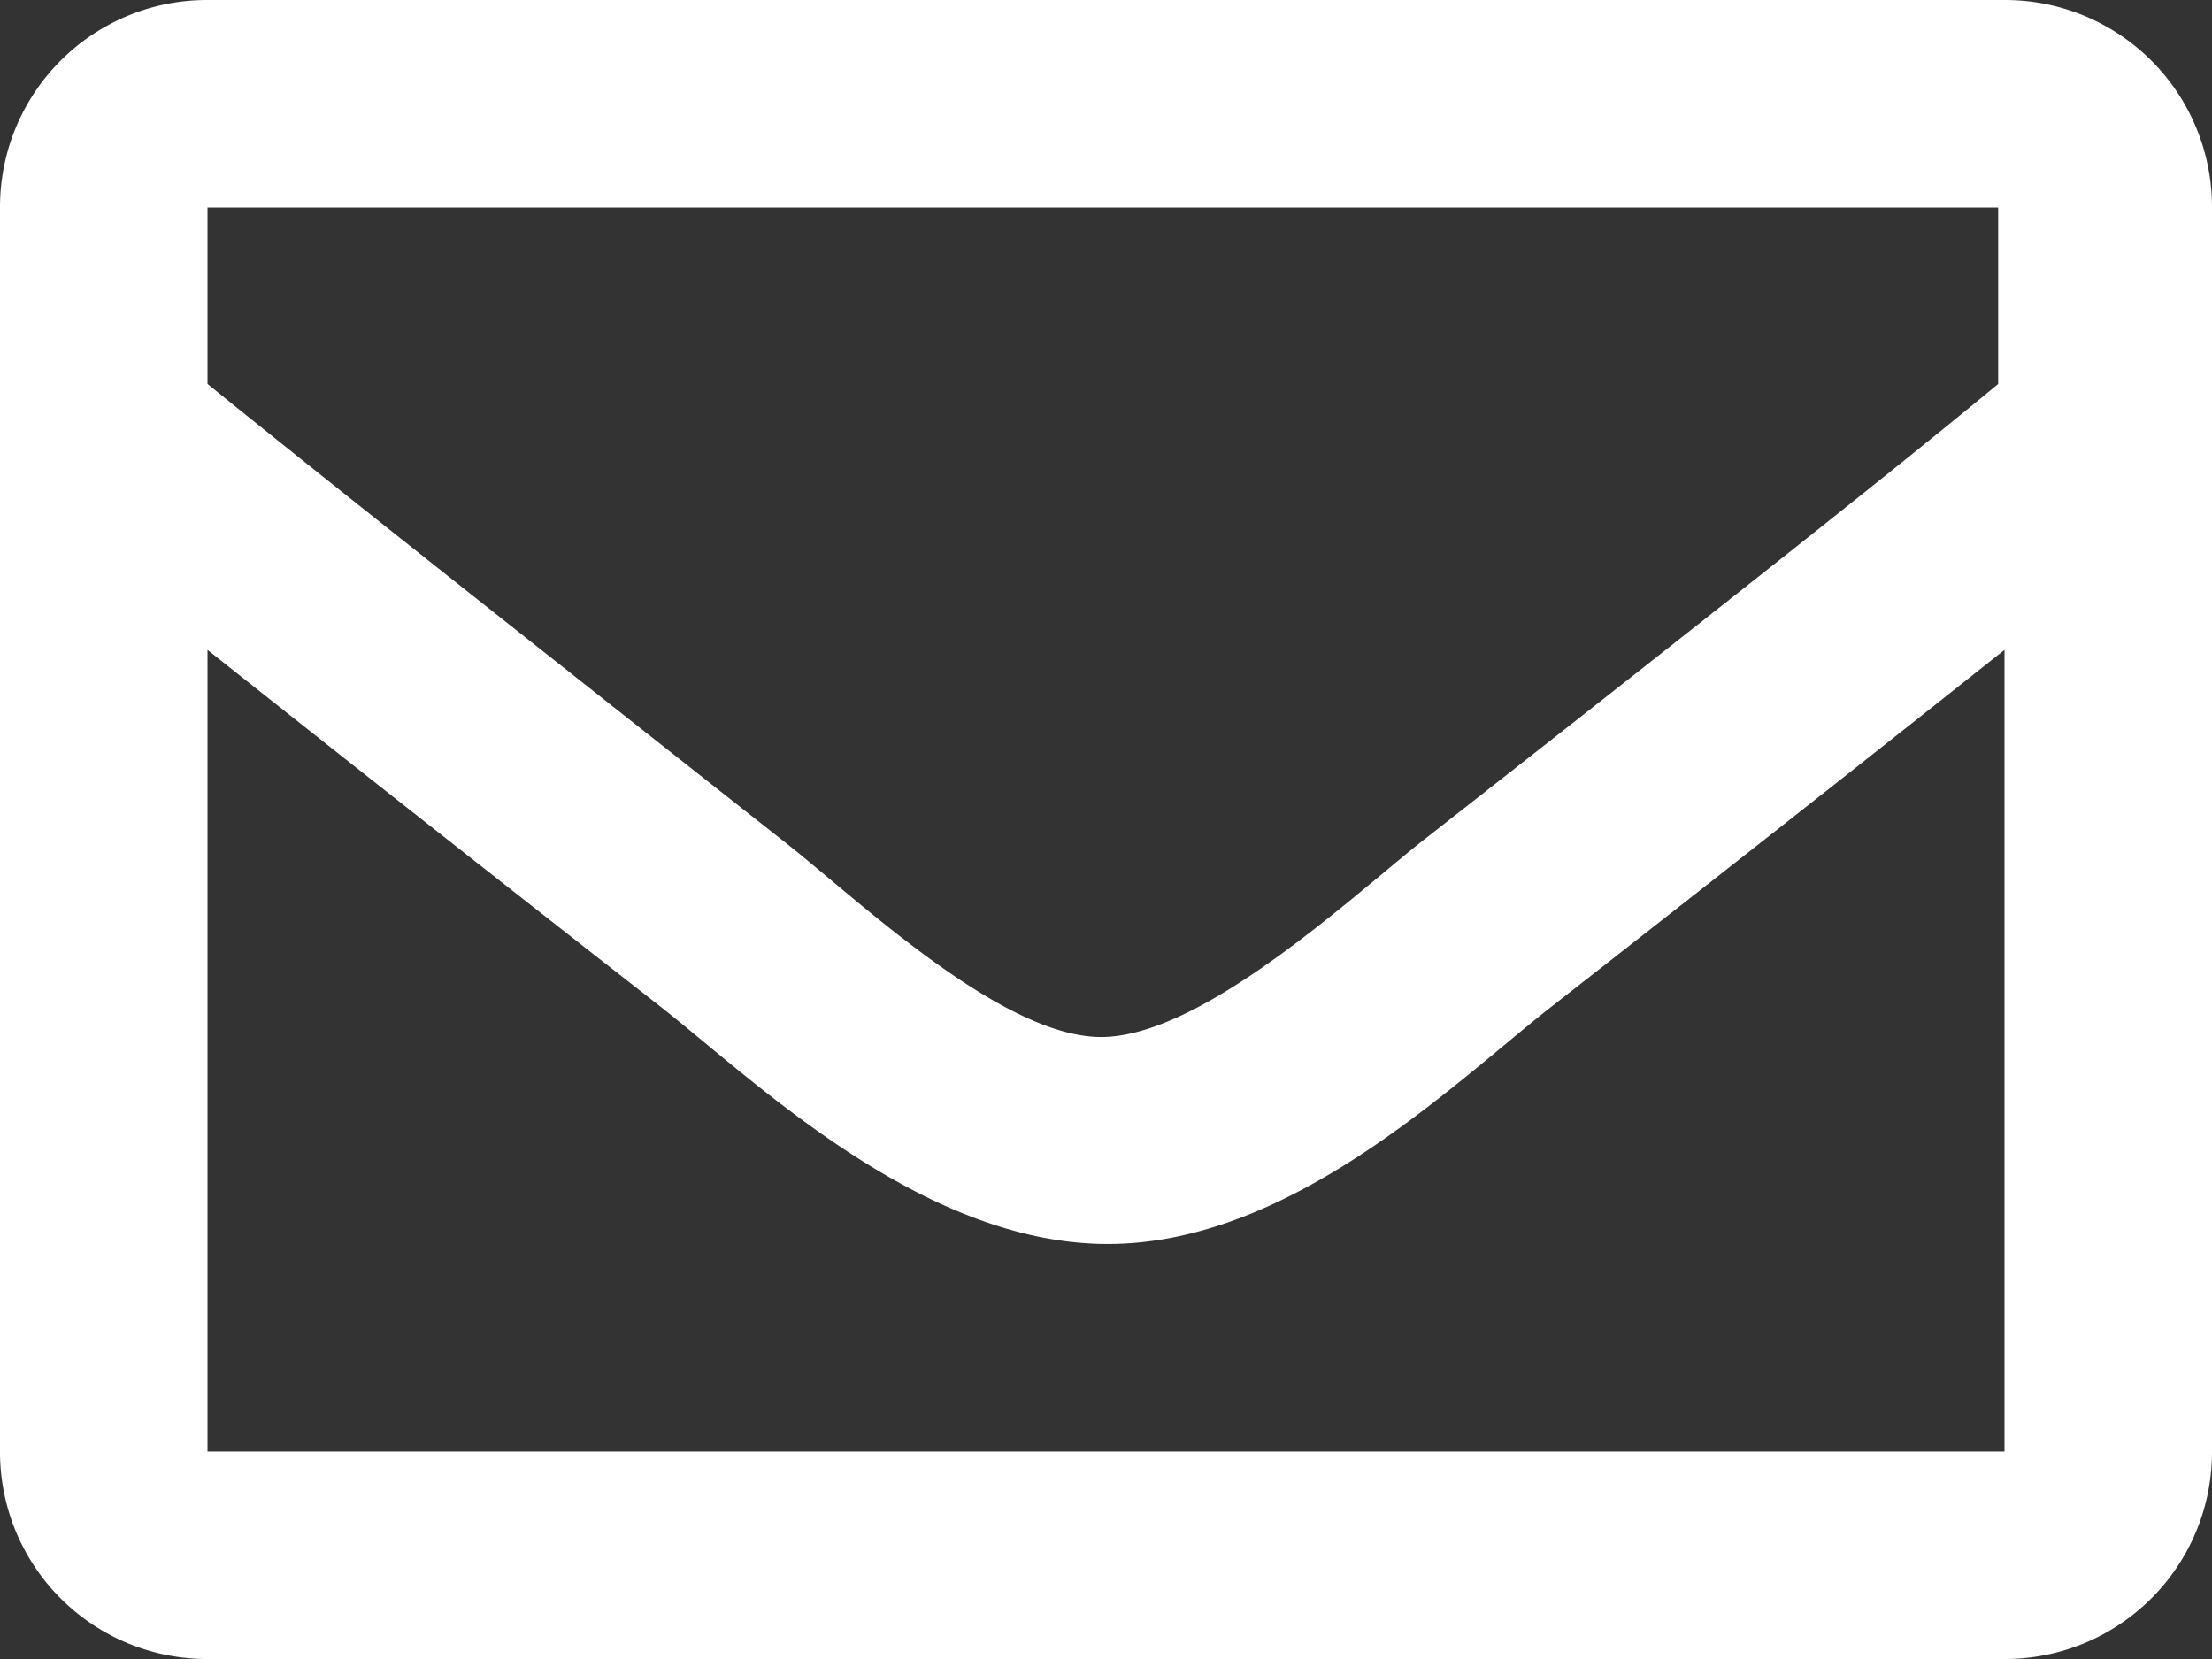 <svg id="Layer_1" data-name="Layer 1" xmlns="http://www.w3.org/2000/svg" viewBox="0 0 42 31.5"><rect x="0" y="0" width="42" height="31.5" fill="#333333" stroke="none"/><defs><style>.cls-1{isolation:isolate;}.cls-2{fill:#fff;}</style></defs><g id="envelope" class="cls-1"><g class="cls-1"><path class="cls-2" d="M43,10.44V34.06A3.93,3.93,0,0,1,39.06,38H4.94A3.93,3.93,0,0,1,1,34.06V10.44A3.93,3.93,0,0,1,4.94,6.5H39.06A3.93,3.93,0,0,1,43,10.44Zm-38.06,0v3.35c1.84,1.49,4.77,3.82,11,8.73,1.38,1.09,4.12,3.7,6,3.67s4.64-2.58,6-3.67c6.27-4.91,9.2-7.24,11-8.73V10.44ZM39.06,34.06V18.84c-1.88,1.49-4.54,3.6-8.61,6.78-1.85,1.45-4.95,4.52-8.45,4.5s-6.66-3.09-8.45-4.5c-4.07-3.18-6.73-5.29-8.61-6.78V34.06Z" transform="translate(-1 -6.5)"/></g></g></svg>